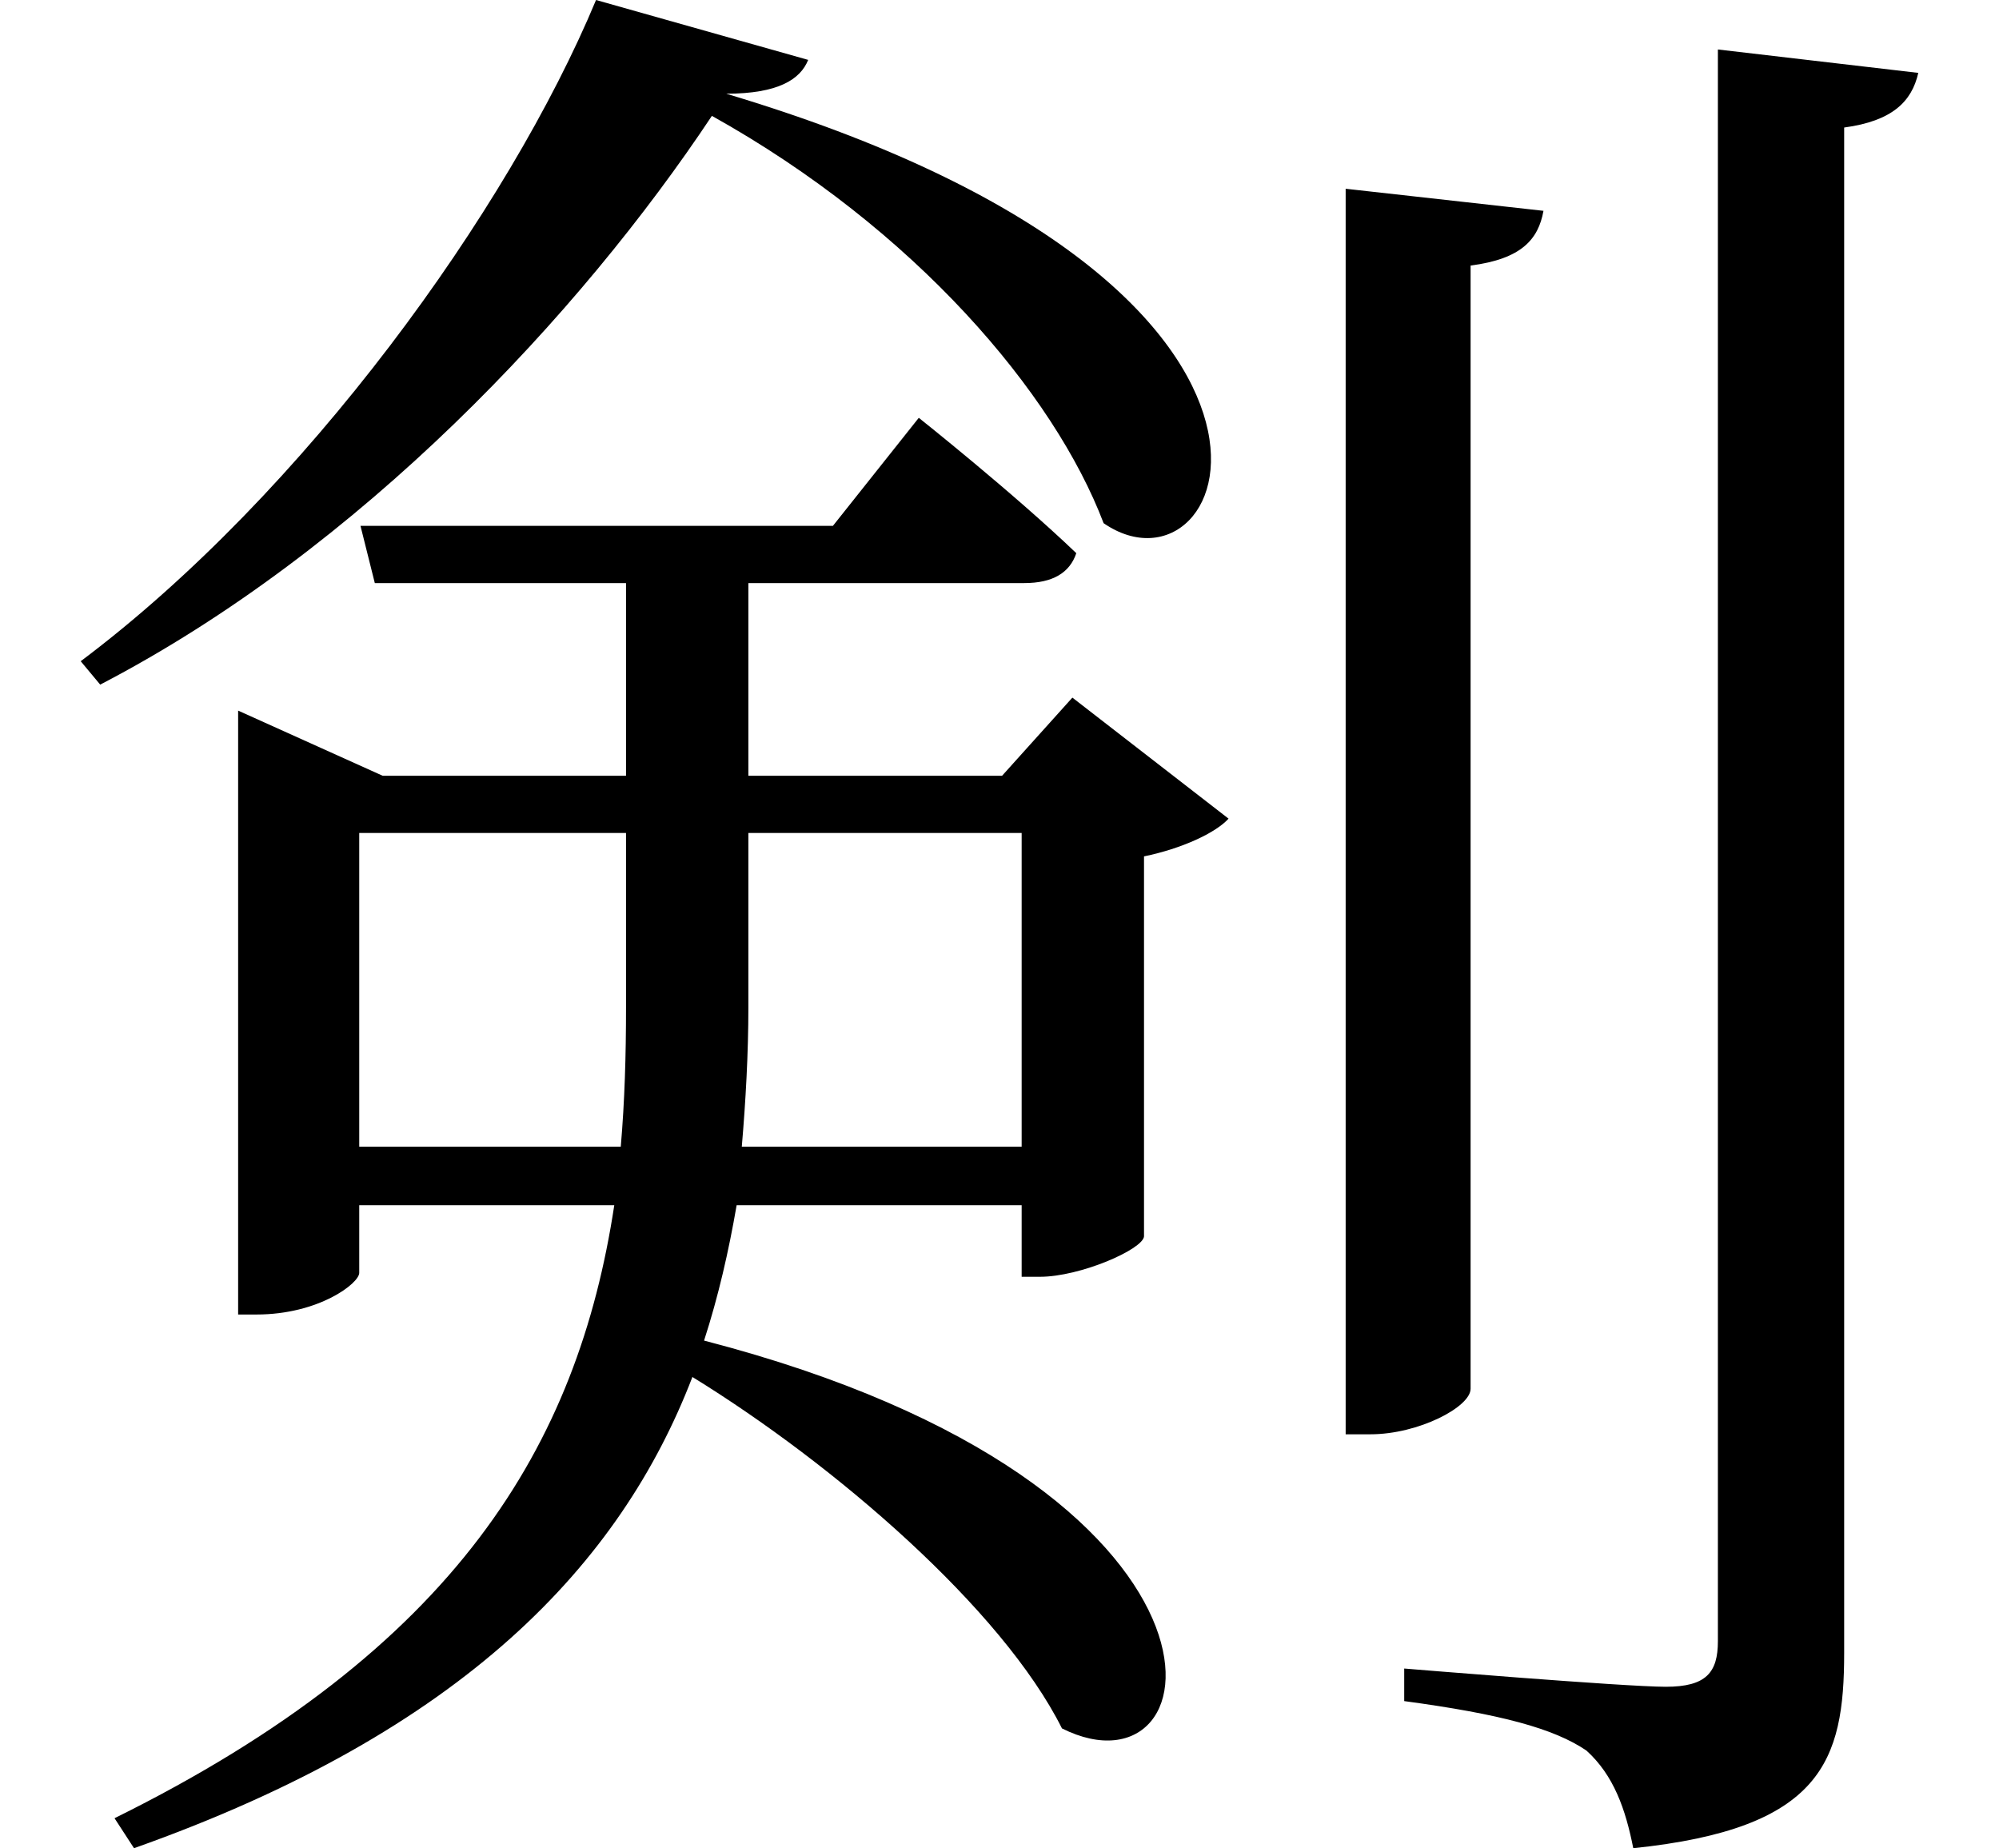 <svg height="22.188" viewBox="0 0 24 22.188" width="24" xmlns="http://www.w3.org/2000/svg">
<path d="M15.859,18.031 L15.859,3.078 L16.156,3.078 C16.734,3.078 17.359,3.406 17.359,3.625 L17.359,17.109 C17.969,17.188 18.172,17.422 18.234,17.766 Z M20.328,19.703 L20.328,0.594 C20.328,0.219 20.188,0.047 19.703,0.047 C19.203,0.047 16.562,0.266 16.562,0.266 L16.562,-0.125 C17.719,-0.281 18.359,-0.453 18.75,-0.719 C19.078,-1.016 19.219,-1.422 19.312,-1.891 C21.578,-1.656 21.844,-0.844 21.844,0.453 L21.844,18.766 C22.422,18.844 22.656,19.078 22.734,19.422 Z M2.562,10.984 L2.562,4.516 L2.781,4.516 C3.531,4.516 4.016,4.891 4.016,5.016 L4.016,5.828 L7.078,5.828 C6.641,2.953 5.188,0.5 1.078,-1.531 L1.312,-1.891 C5.281,-0.484 7.156,1.531 8.016,3.766 C9.719,2.719 11.734,0.984 12.453,-0.453 C14.328,-1.391 14.906,2.453 8.156,4.203 C8.328,4.734 8.453,5.281 8.547,5.828 L11.969,5.828 L11.969,4.969 L12.188,4.969 C12.672,4.969 13.422,5.297 13.438,5.453 L13.438,10.016 C13.891,10.109 14.297,10.297 14.453,10.469 L12.578,11.922 L11.734,10.984 L8.688,10.984 L8.688,13.297 L12,13.297 C12.344,13.297 12.547,13.422 12.625,13.656 C11.875,14.375 10.734,15.281 10.734,15.281 L9.703,13.984 L4.031,13.984 L4.203,13.297 L7.219,13.297 L7.219,10.984 L4.297,10.984 L2.562,11.766 Z M4.016,10.297 L7.219,10.297 L7.219,8.203 C7.219,7.625 7.203,7.078 7.156,6.531 L4.016,6.531 Z M11.969,10.297 L11.969,6.531 L8.609,6.531 C8.656,7.078 8.688,7.656 8.688,8.203 L8.688,10.297 Z M8.422,19.172 C9.047,19.172 9.312,19.344 9.406,19.578 L6.859,20.297 C5.812,17.781 3.359,14.375 0.672,12.359 L0.906,12.078 C4.031,13.703 6.672,16.531 8.25,18.906 C10.688,17.547 12.359,15.578 12.953,14.016 C14.5,12.953 16.109,16.875 8.422,19.172 Z" transform="translate(0.297, 20.297) scale(1, -1)"/>
</svg>